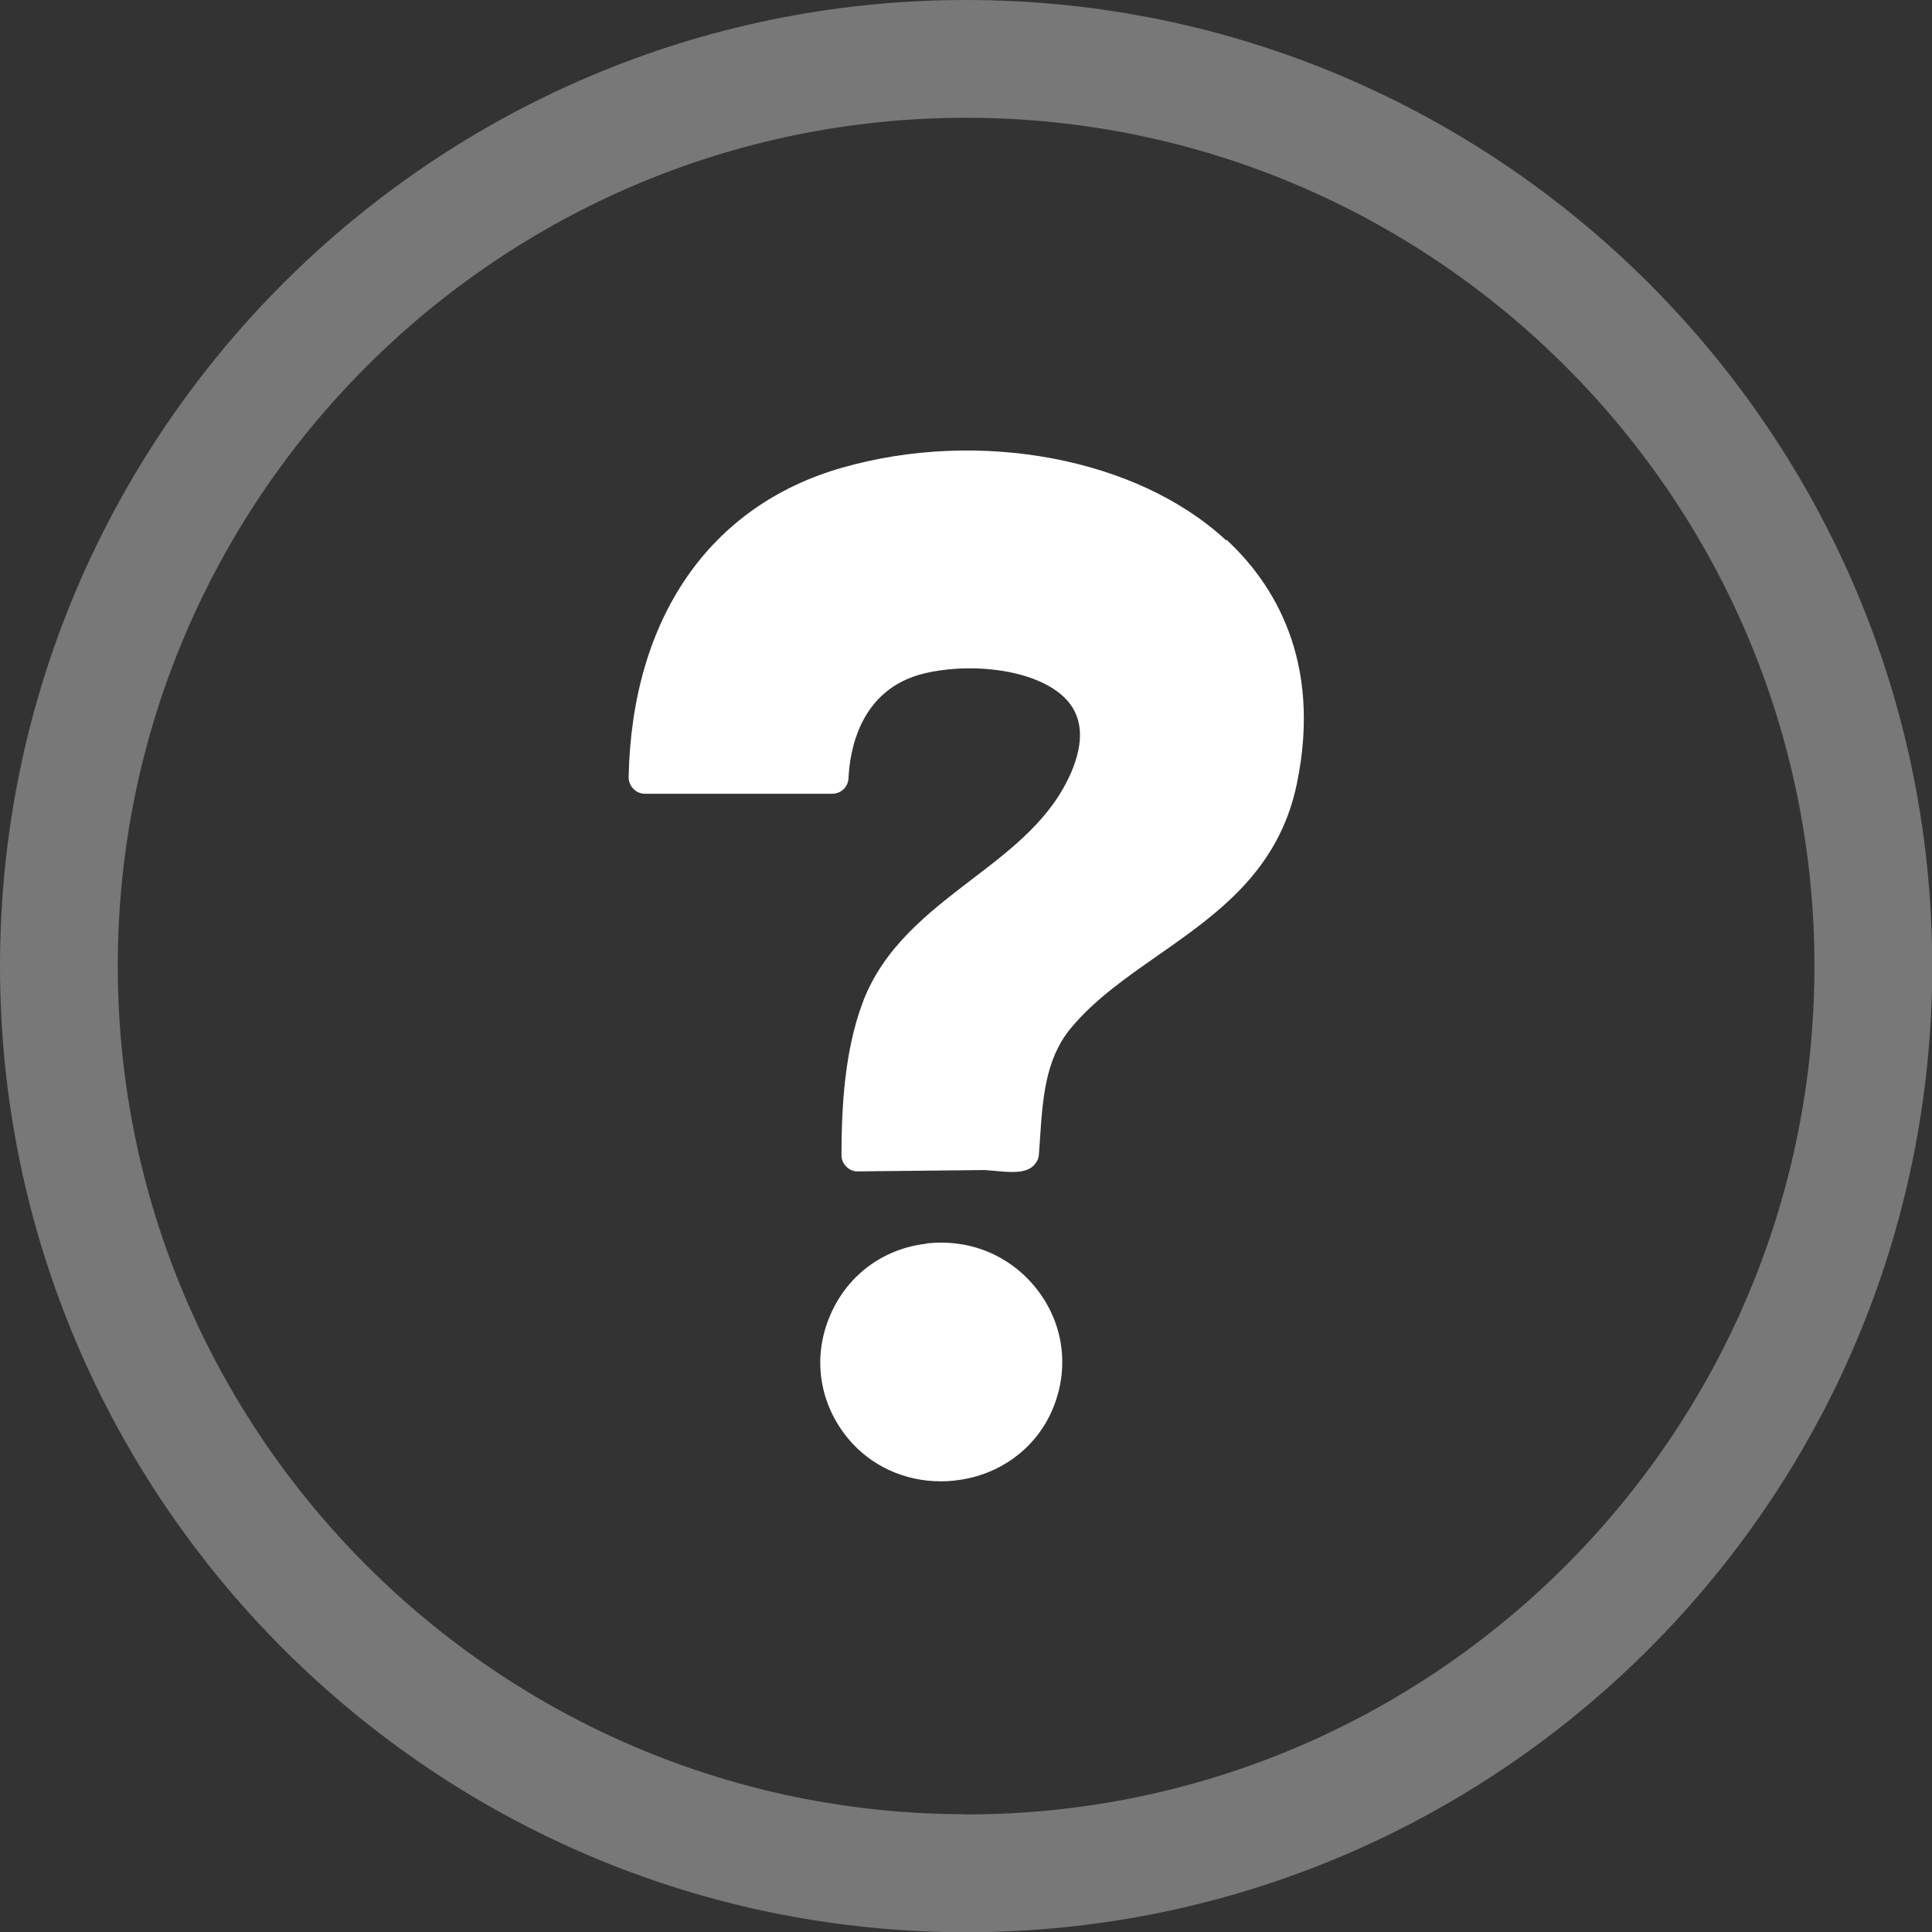 <svg width="26" height="26" viewBox="0 0 26 26" fill="none" xmlns="http://www.w3.org/2000/svg">
<rect x="0" y="0" width="26" height="26" fill="#333333" stroke="none"/>
<g id="Layer_1" clip-path="url(#clip0_14180_206)">
<path id="Vector" d="M13.001 0C5.832 0 0 5.832 0 13.001C0 20.17 5.832 26.003 13.001 26.003C20.17 26.003 26.003 20.17 26.003 13.001C26.003 5.832 20.168 0 13.001 0ZM13.001 24.415C6.707 24.415 1.585 19.293 1.585 12.999C1.585 6.704 6.707 1.585 13.001 1.585C19.296 1.585 24.418 6.707 24.418 13.001C24.418 19.296 19.296 24.418 13.001 24.418V24.415Z" fill="#787878"/>
<path id="Vector_2" d="M16.501 7.272C15.31 6.165 13.183 5.764 11.329 6.295C9.549 6.805 8.503 8.321 8.46 10.458C8.46 10.516 8.482 10.574 8.524 10.616C8.566 10.659 8.622 10.682 8.68 10.682H11.2C11.319 10.682 11.414 10.59 11.419 10.471C11.435 10.117 11.564 9.272 12.438 9.063C13.086 8.907 14.008 9.01 14.375 9.441C14.57 9.673 14.586 9.99 14.42 10.384C14.153 11.012 13.63 11.414 13.075 11.837C12.489 12.286 11.884 12.751 11.606 13.501C11.363 14.158 11.326 14.903 11.324 15.545C11.324 15.603 11.348 15.661 11.39 15.701C11.432 15.743 11.488 15.767 11.548 15.764L13.249 15.746C13.271 15.746 13.307 15.751 13.35 15.754C13.447 15.762 13.54 15.772 13.619 15.772C13.762 15.772 13.876 15.746 13.941 15.648C13.965 15.617 13.979 15.577 13.981 15.537L13.994 15.355C14.031 14.787 14.066 14.254 14.409 13.839C14.726 13.456 15.143 13.165 15.585 12.856C16.382 12.299 17.209 11.72 17.452 10.55C17.798 8.881 17.13 7.843 16.509 7.267L16.501 7.272Z" fill="white"/>
<path id="Vector_3" d="M12.468 16.737C11.871 16.805 11.382 17.178 11.158 17.735C10.933 18.29 11.031 18.897 11.414 19.36C11.72 19.729 12.175 19.935 12.661 19.935C12.737 19.935 12.814 19.93 12.89 19.919C13.45 19.846 13.918 19.505 14.145 19.011C14.391 18.472 14.333 17.87 13.989 17.397C13.638 16.913 13.07 16.665 12.468 16.734V16.737Z" fill="white"/>
</g>
<defs>
<clipPath id="clip0_14180_206">
<rect width="26" height="26" fill="white"/>
</clipPath>
</defs>
</svg>
